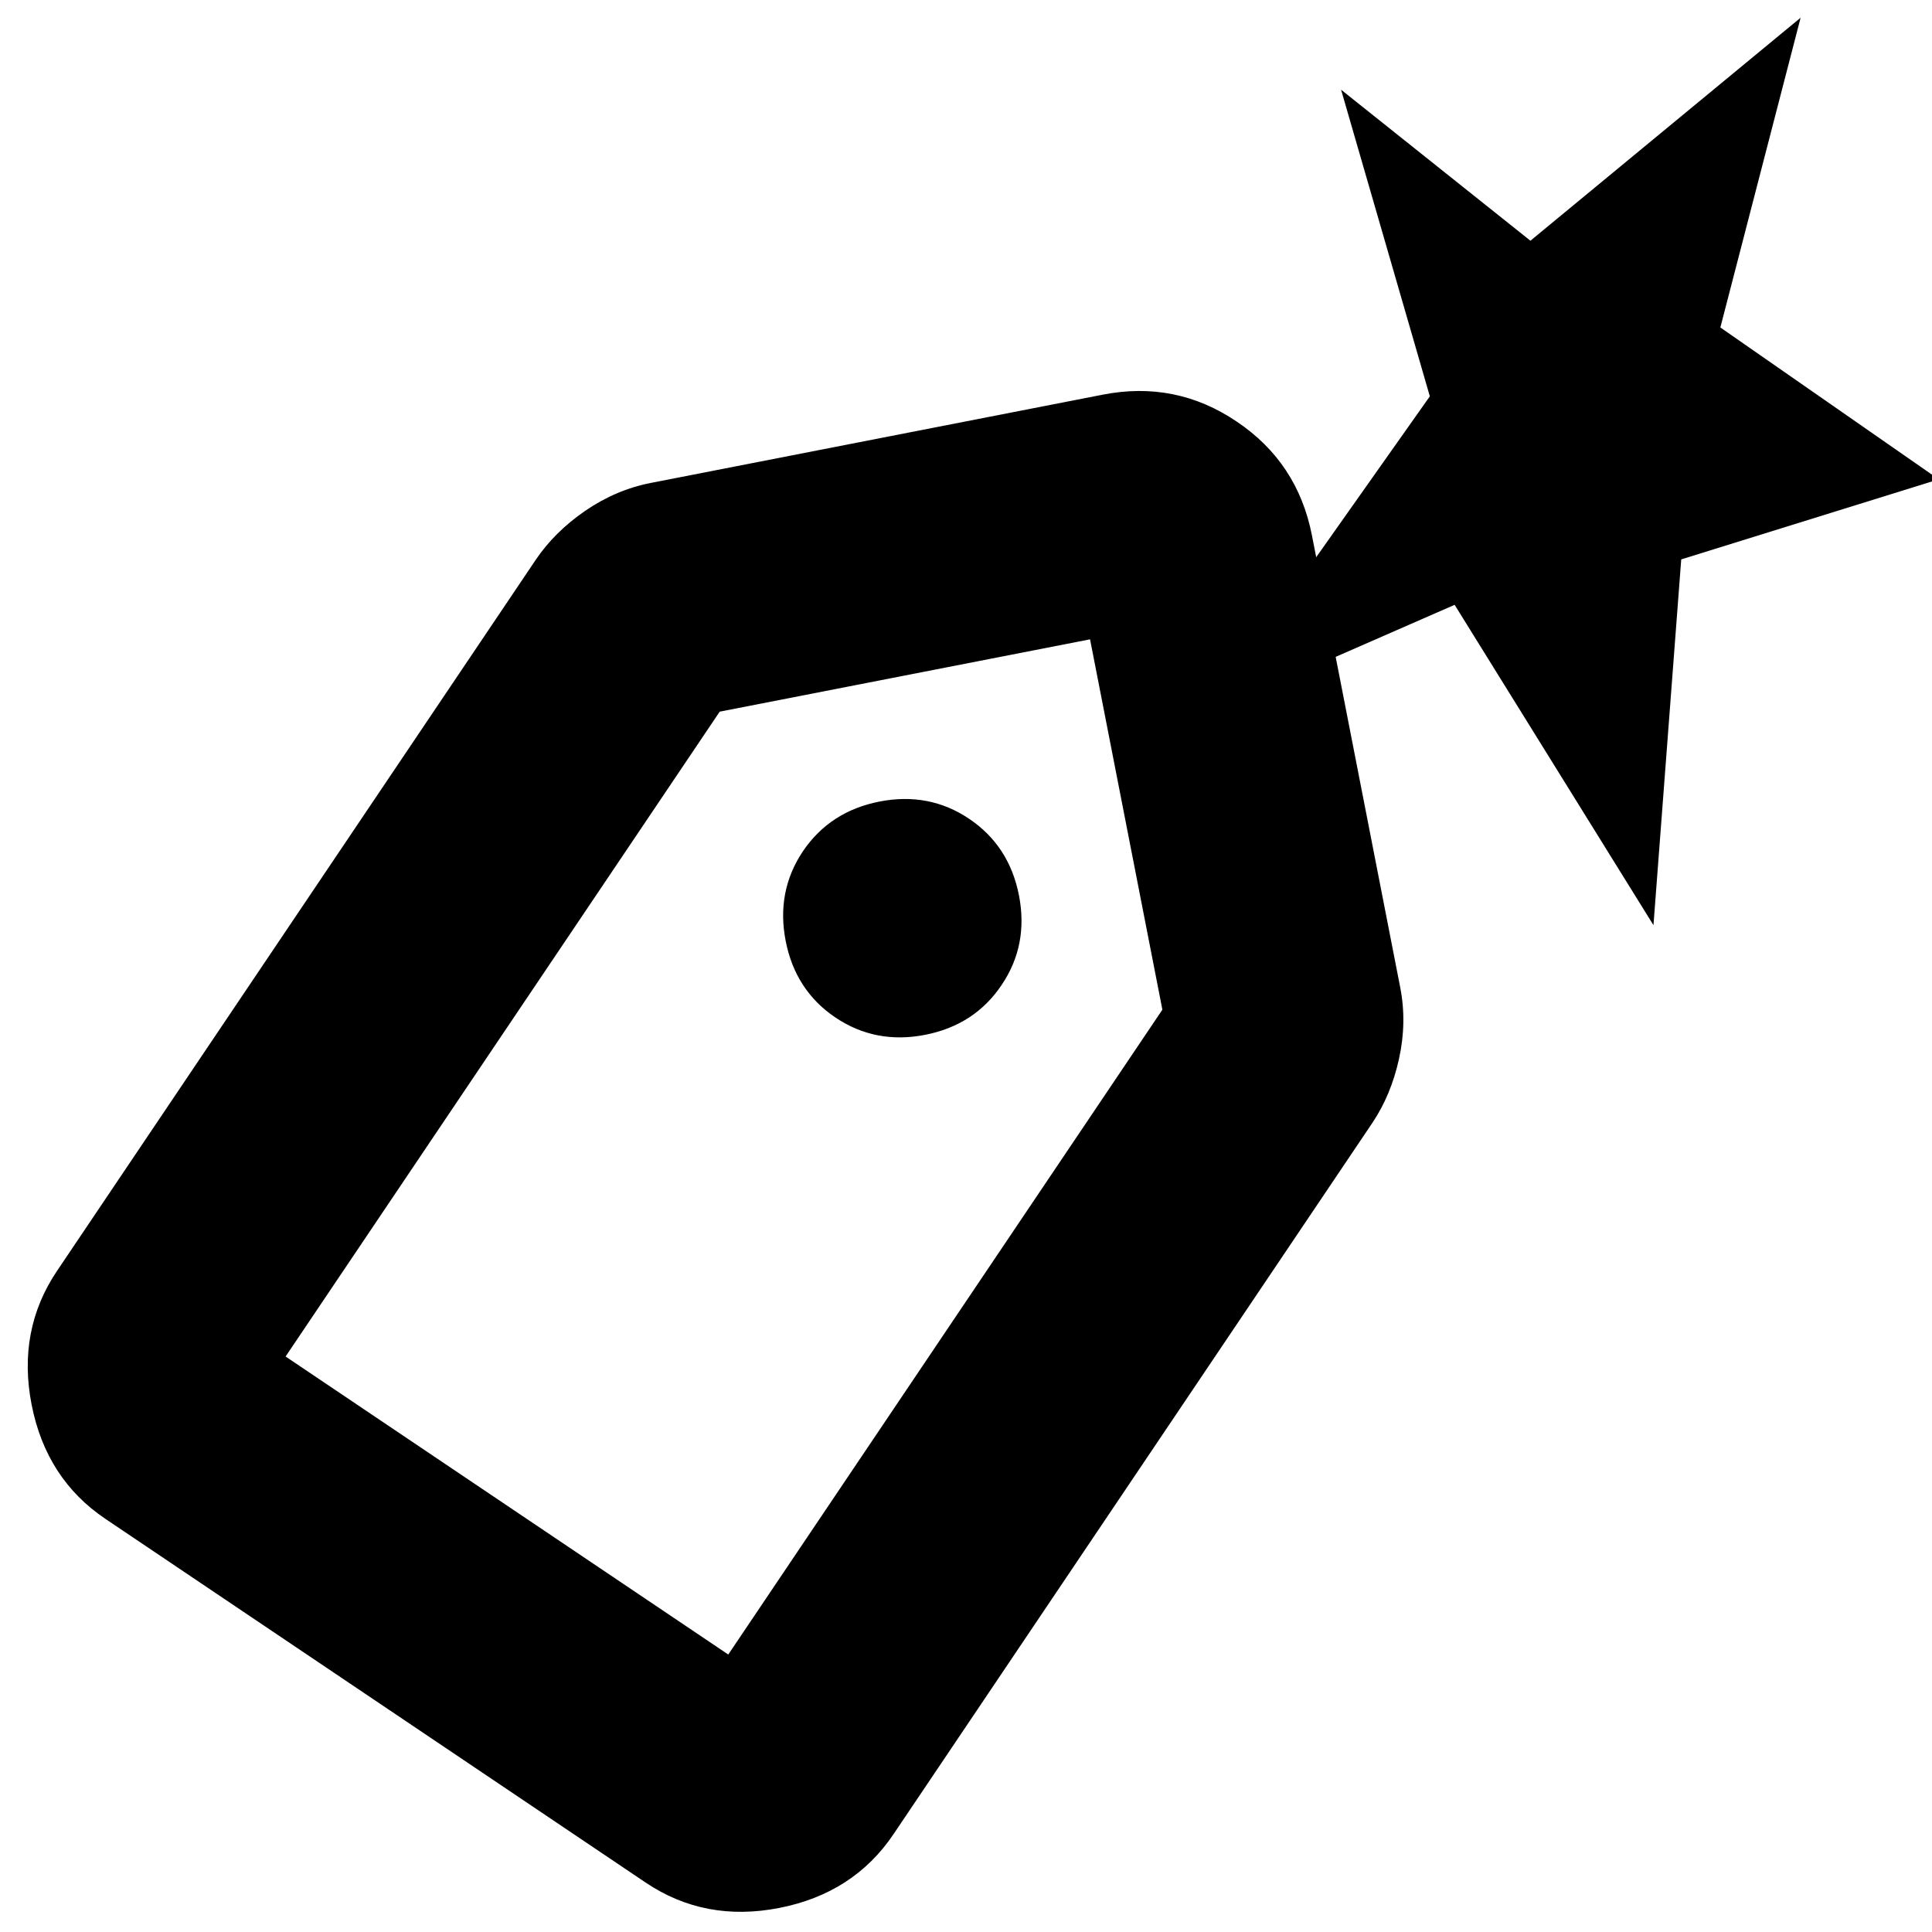 <?xml version="1.0" encoding="UTF-8" standalone="no"?>
<!DOCTYPE svg PUBLIC "-//W3C//DTD SVG 1.1//EN" "http://www.w3.org/Graphics/SVG/1.1/DTD/svg11.dtd">
<svg width="100%" height="100%" viewBox="0 0 24 24" version="1.1" xmlns="http://www.w3.org/2000/svg" xmlns:xlink="http://www.w3.org/1999/xlink" xml:space="preserve" xmlns:serif="http://www.serif.com/" fill="currentColor">
    <g transform="matrix(-1.449,0.283,0.283,1.449,31.529,-0.084)">
        <path d="M15,6C15.283,6 15.521,5.904 15.713,5.712C15.904,5.521 16,5.283 16,5C16,4.717 15.904,4.479 15.713,4.287C15.521,4.096 15.283,4 15,4C14.717,4 14.479,4.096 14.288,4.287C14.096,4.479 14,4.717 14,5C14,5.283 14.096,5.521 14.288,5.712C14.479,5.904 14.717,6 15,6ZM16.55,12.55L11.45,7.45C11.317,7.317 11.208,7.154 11.125,6.962C11.042,6.771 11,6.575 11,6.375L11,2.5C11,2.083 11.146,1.729 11.438,1.438C11.729,1.146 12.083,1 12.5,1L16.375,1C16.575,1 16.771,1.042 16.963,1.125C17.154,1.208 17.317,1.317 17.45,1.45L22.55,6.55C22.833,6.833 22.975,7.188 22.975,7.613C22.975,8.037 22.833,8.392 22.55,8.675L18.675,12.55C18.392,12.833 18.038,12.975 17.613,12.975C17.188,12.975 16.833,12.833 16.55,12.55ZM17.625,10.8L20.8,7.625L16.175,3L13,3L13,6.175L17.625,10.8Z" fill="currentColor"/>
    </g>
    <g transform="matrix(0.029,0,0,0.029,14.977,0.22)">
        <path d="M96.031,162.18L58.009,30.838L139.119,95.53L254.859,-0L220.478,132.684L314.019,197.746L203.719,232.034L191.824,388.714L106.654,251.493L-0,298.139L96.031,162.18Z" fill="currentColor"/>
    </g>
</svg>
